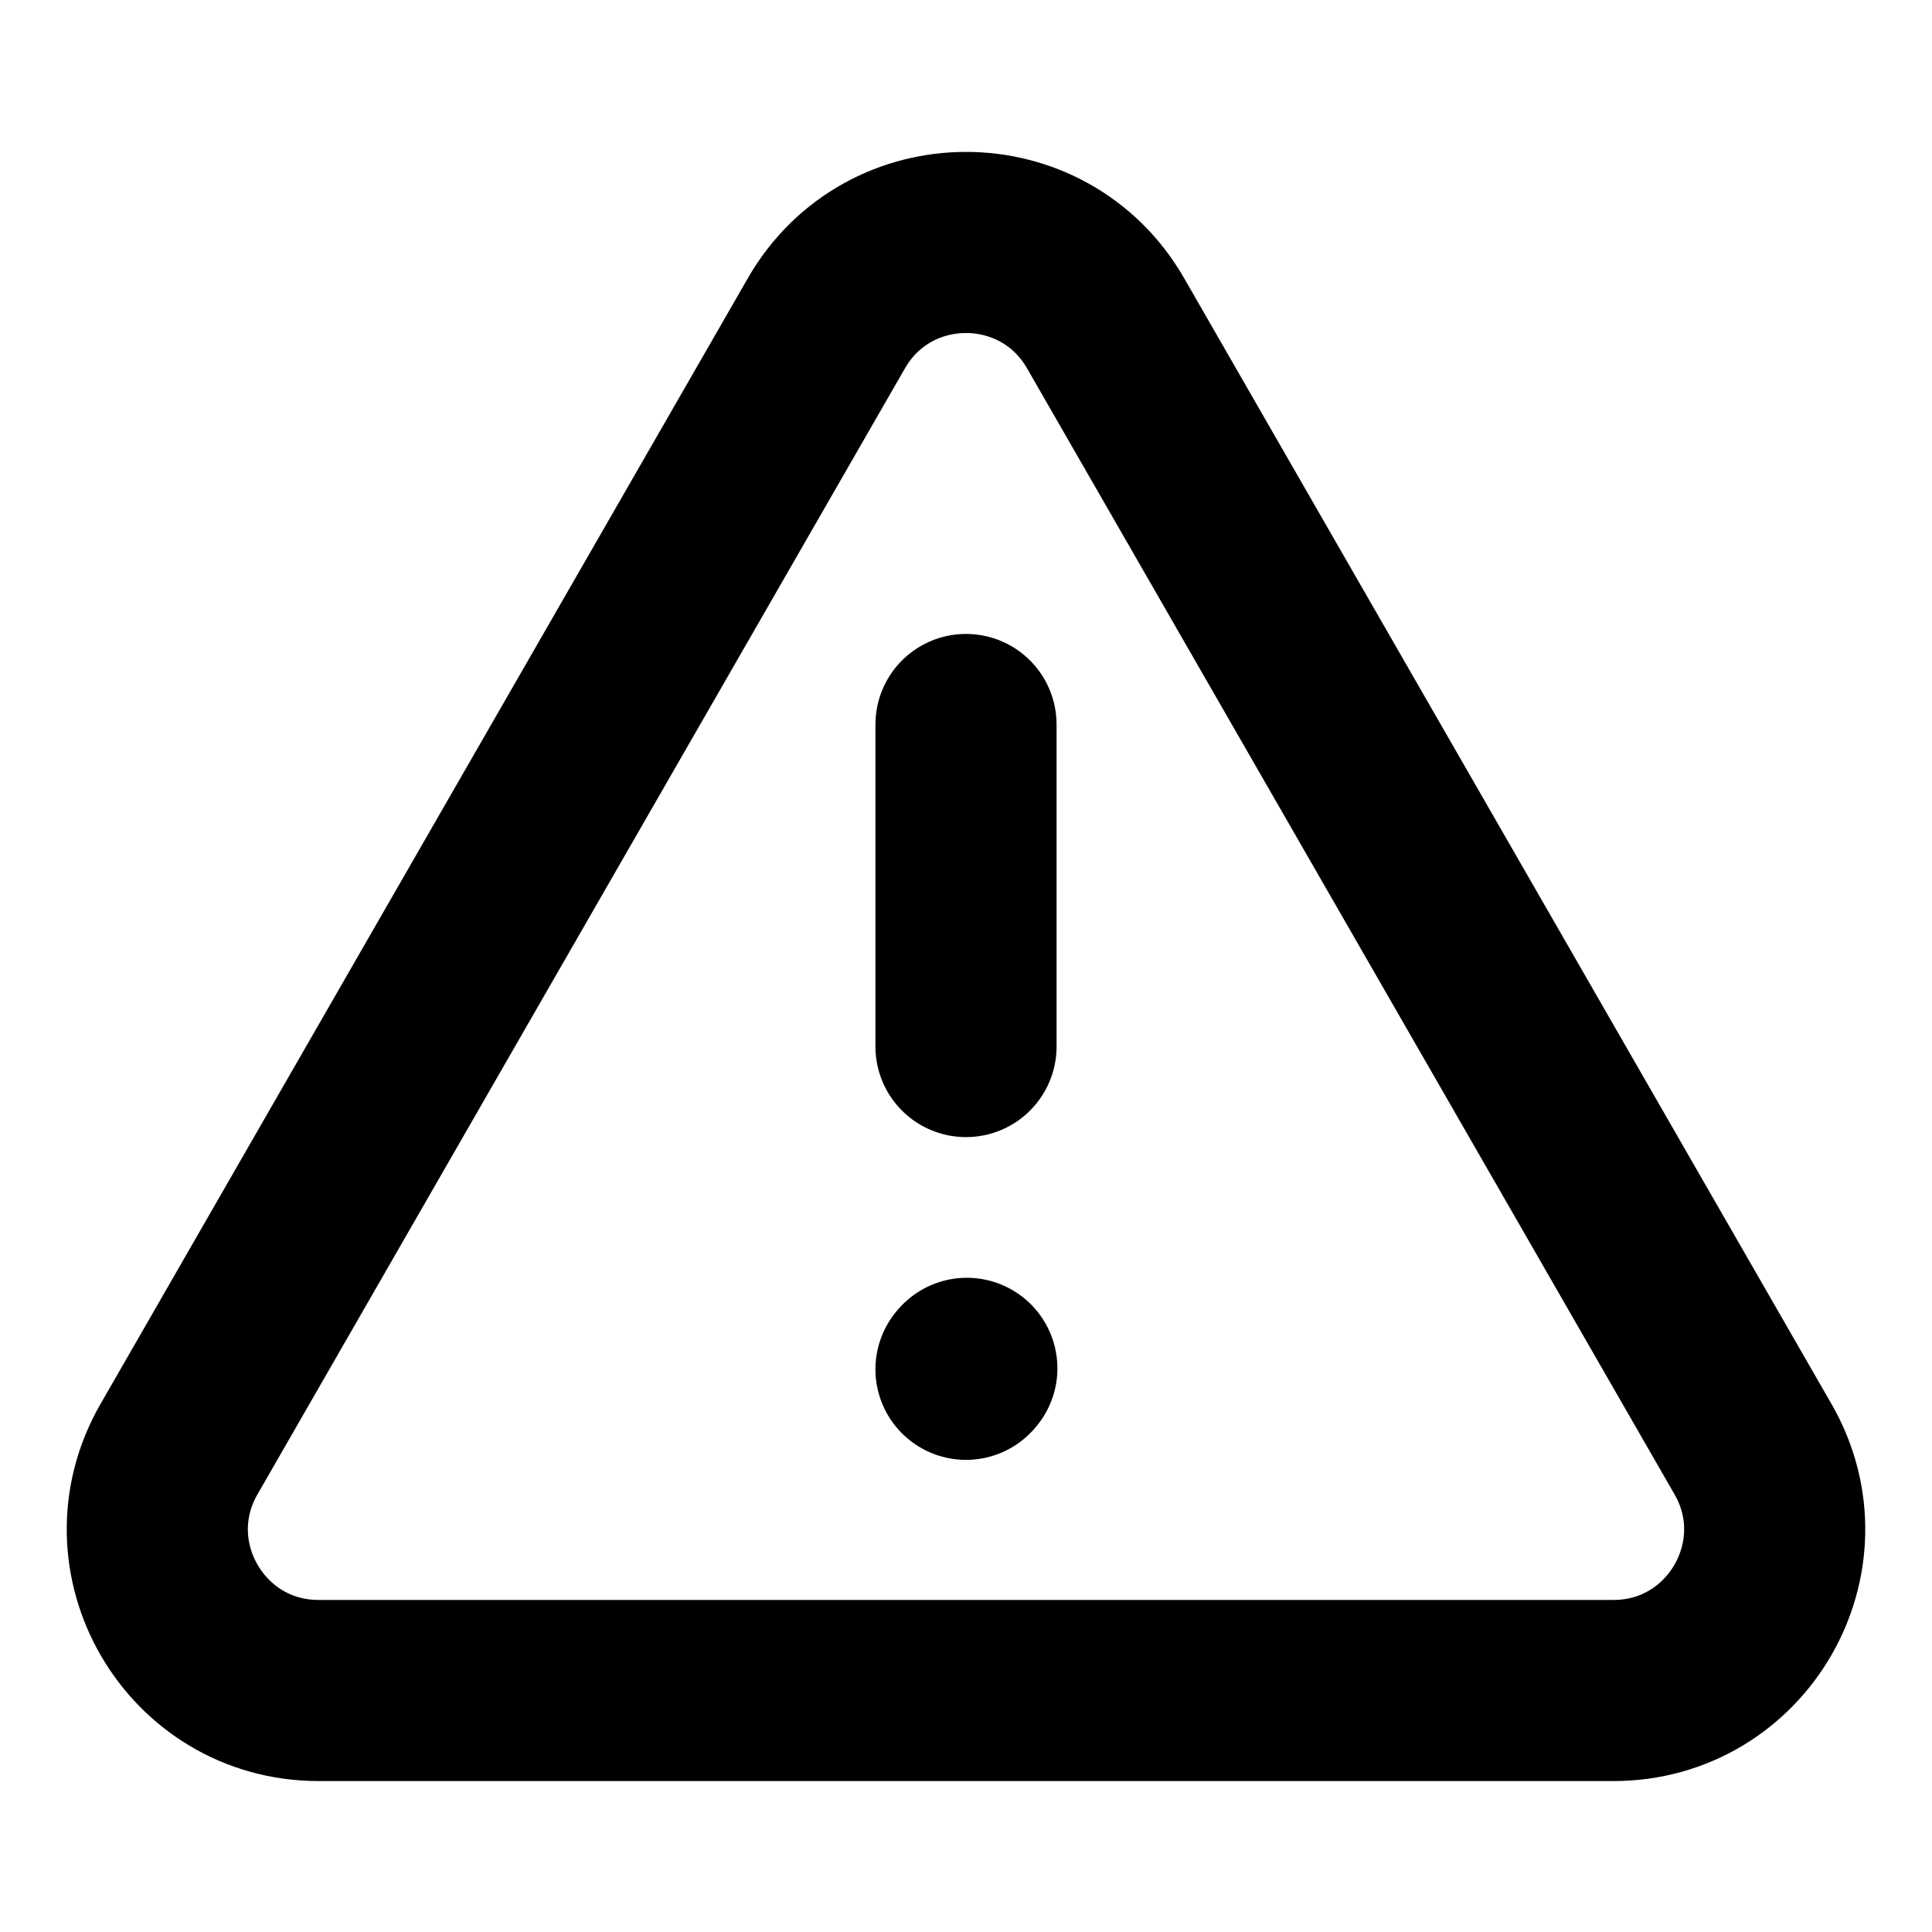 <svg width="16" height="16" viewBox="0 0 16 16" fill="none" xmlns="http://www.w3.org/2000/svg">
<path d="M13.362 14H2.638C1.613 14 0.971 12.891 1.482 12.002L6.844 2.677C7.357 1.785 8.643 1.785 9.156 2.677L14.518 12.002C15.029 12.891 14.387 14 13.362 14Z" stroke="black" stroke-width="1.5" stroke-linecap="round"/>
<path d="M8 6V8.667" stroke="black" stroke-width="1.5" stroke-linecap="round"/>
<path d="M8 11.34L8.007 11.332" stroke="black" stroke-width="1.5" stroke-linecap="round" stroke-linejoin="round"/>
</svg>

